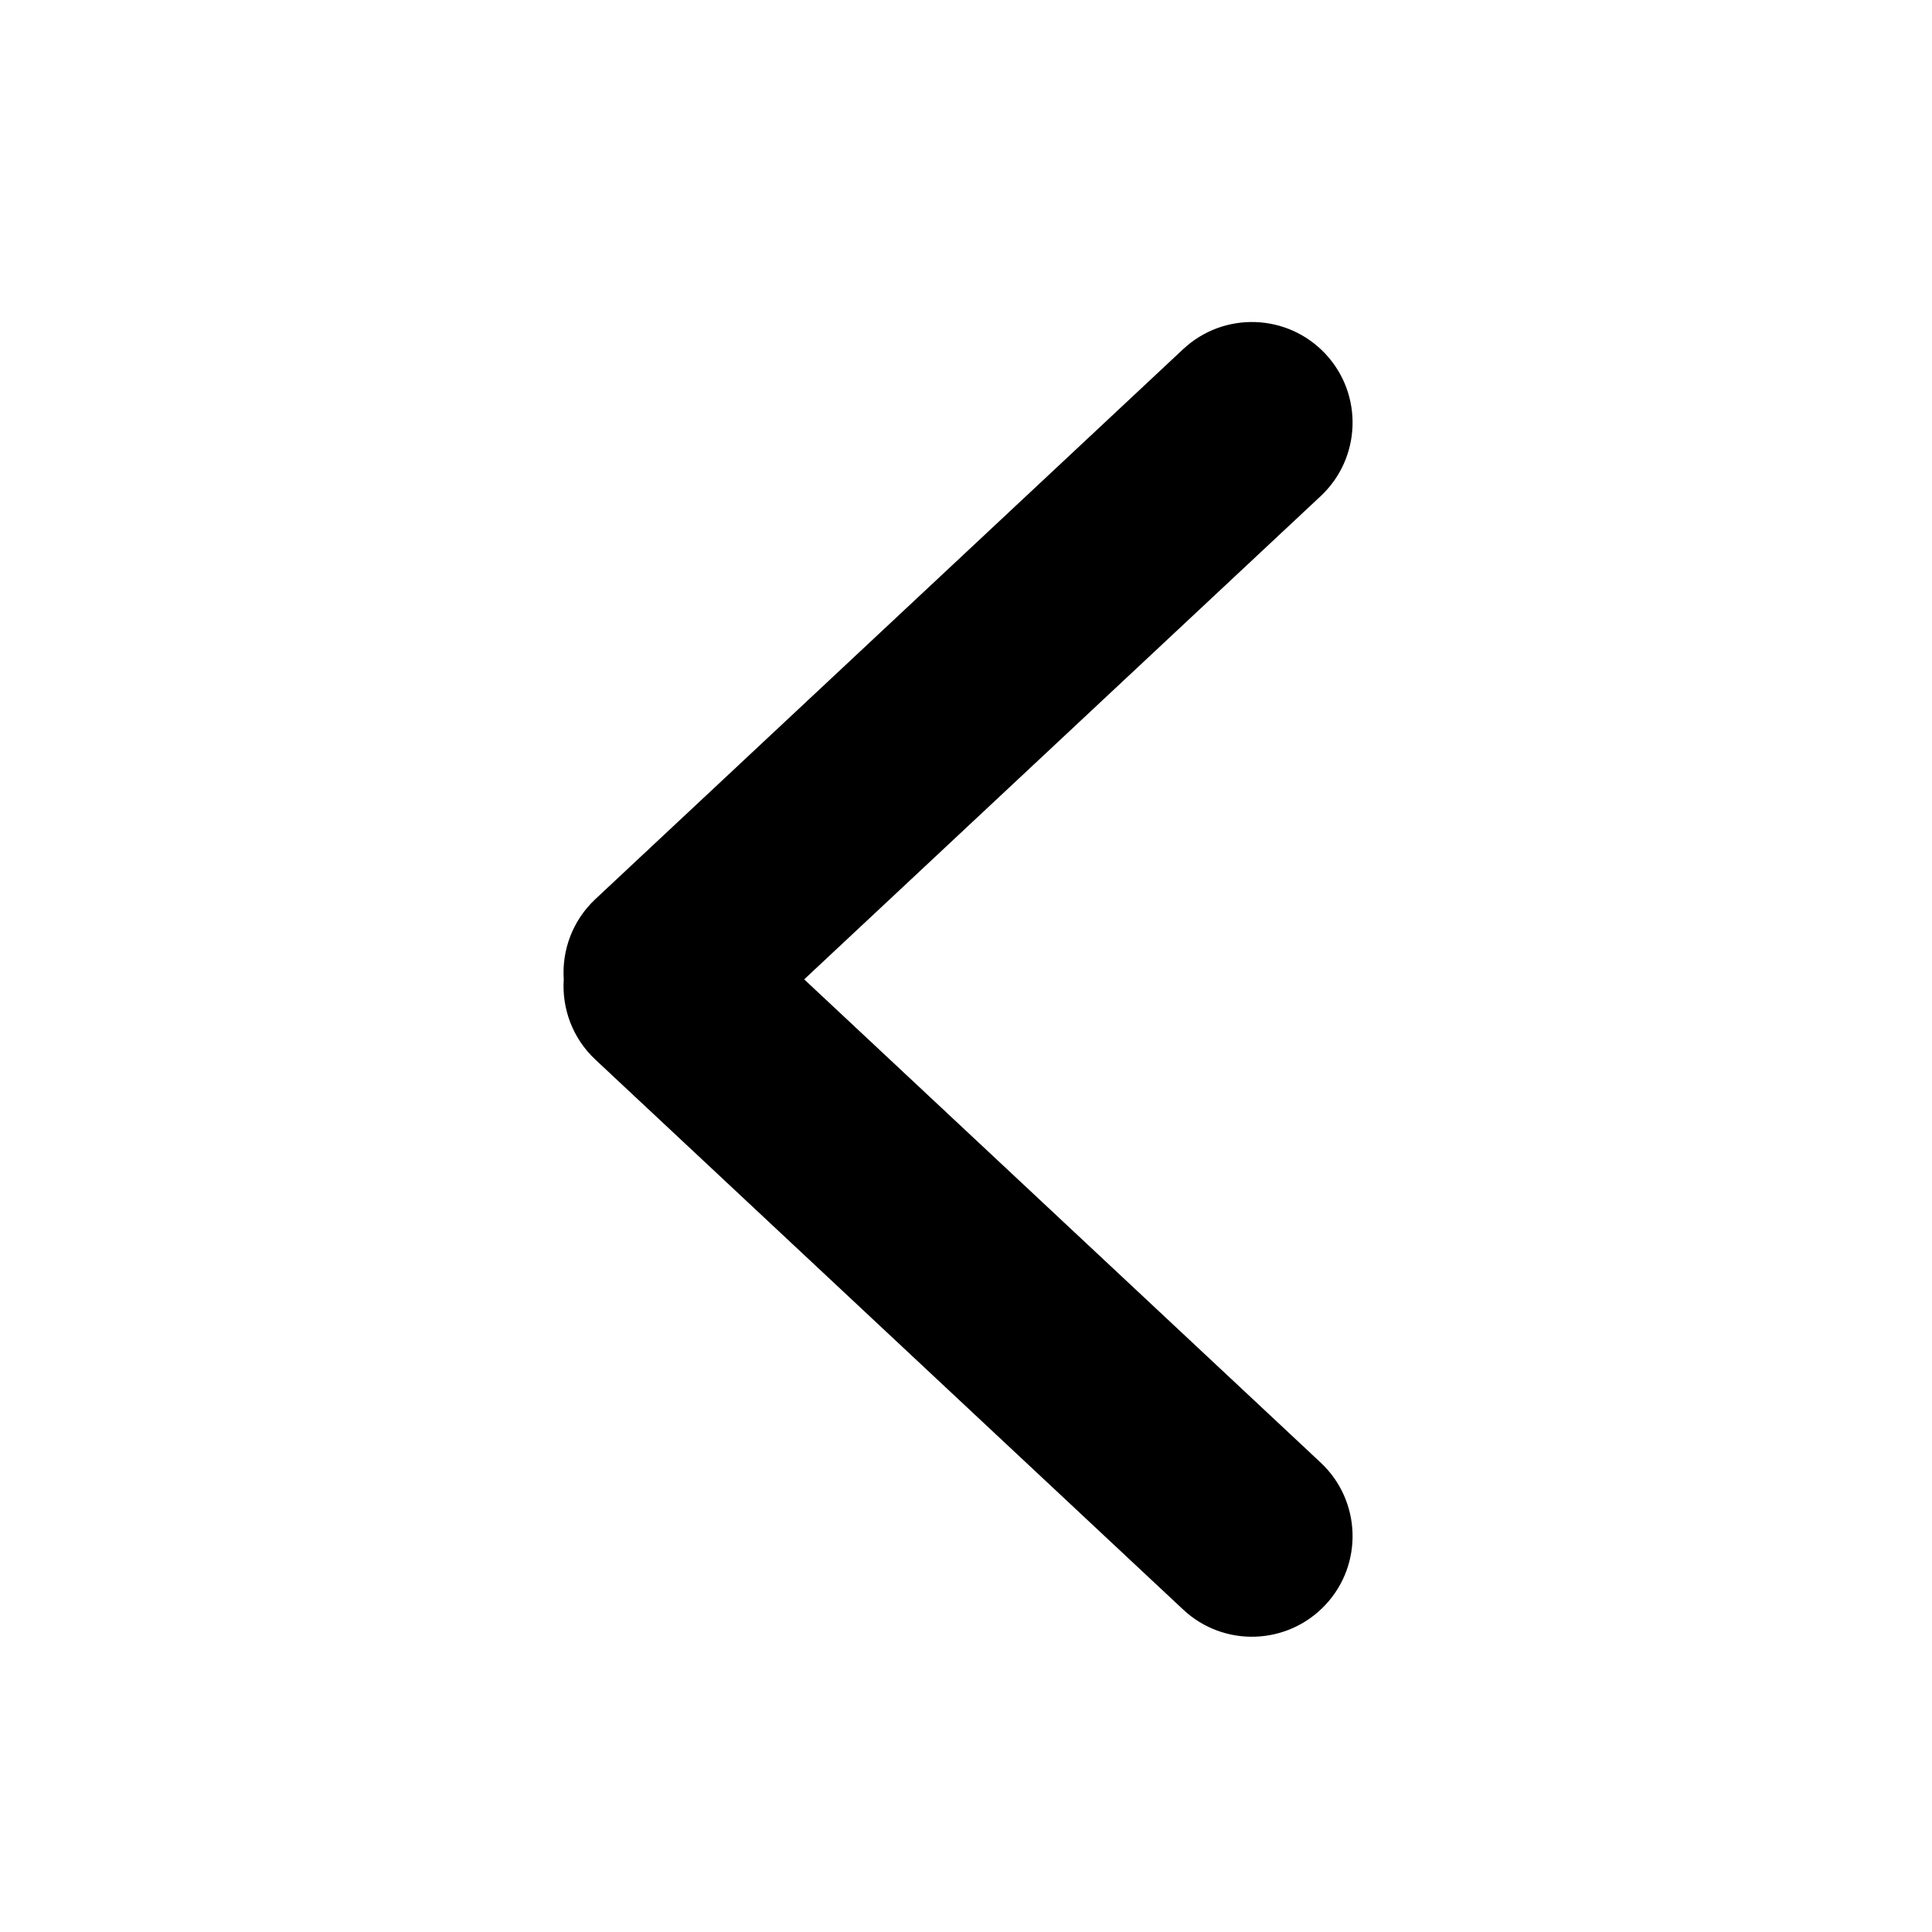 <?xml version="1.0" encoding="UTF-8"?>
<svg width="24px" height="24px" viewBox="0 0 24 24" version="1.1" xmlns="http://www.w3.org/2000/svg" xmlns:xlink="http://www.w3.org/1999/xlink">
    <!-- Generator: Sketch 49 (51002) - http://www.bohemiancoding.com/sketch -->
    <title>native--ios-back</title>
    <desc>Created with Sketch.</desc>
    <defs></defs>
    <g id="native--ios-back" stroke="none" stroke-width="1" fill="none" fill-rule="evenodd">
        <g id="iOS-Back" transform="translate(7, 4)" fill="#000000" fill-rule="nonzero">
            <path d="M0.003,8.166 C-0.021,7.805 0.111,7.436 0.396,7.169 L7.698,0.337 C8.202,-0.134 8.993,-0.108 9.465,0.396 C9.937,0.9 9.91,1.691 9.406,2.163 L2.99,8.166 L9.406,14.169 C9.91,14.641 9.937,15.432 9.465,15.936 C8.993,16.44 8.202,16.467 7.698,15.995 L0.396,9.163 C0.111,8.896 -0.021,8.527 0.003,8.166 L0.003,8.166 Z" id="Combined-Shape"></path>
        </g>
    </g>
</svg>